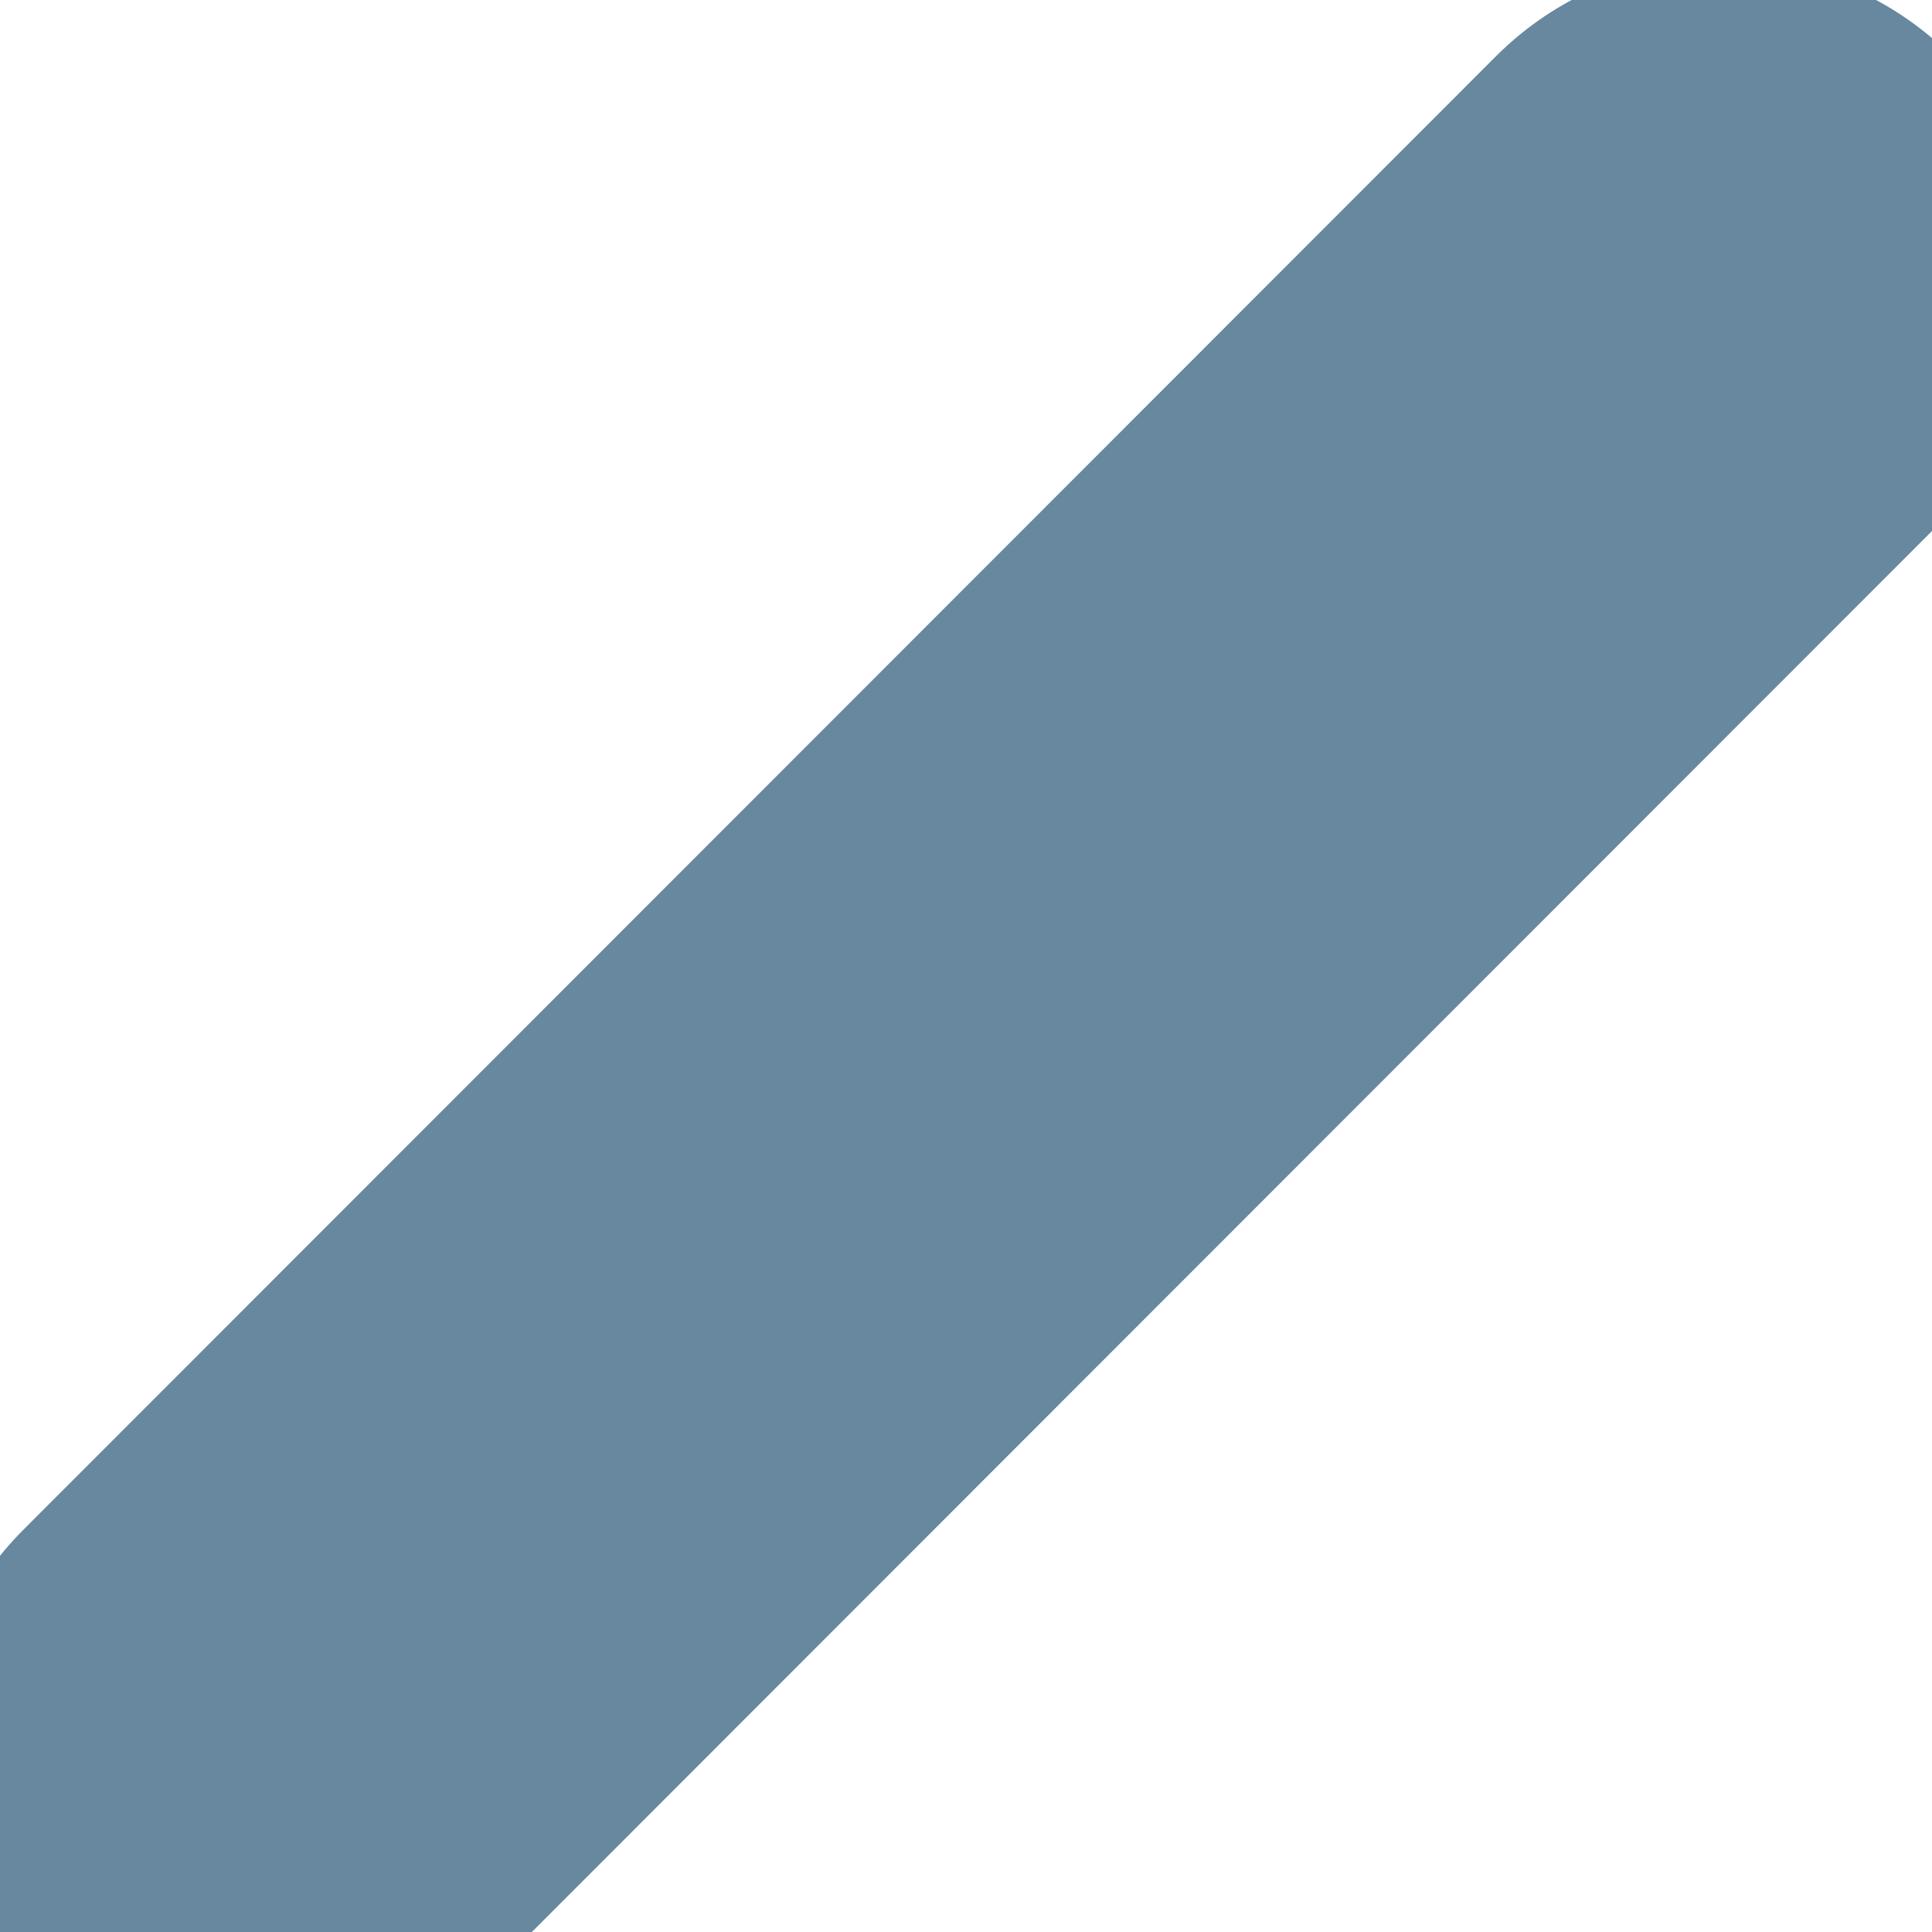 <svg width="15" height="15" viewBox="0 0 15 15" fill="none" xmlns="http://www.w3.org/2000/svg">
	<path d="M1.948 13.646L13.384 2.203" stroke="#67889f" stroke-width="5" stroke-linecap="round" stroke-linejoin="round" />
</svg>